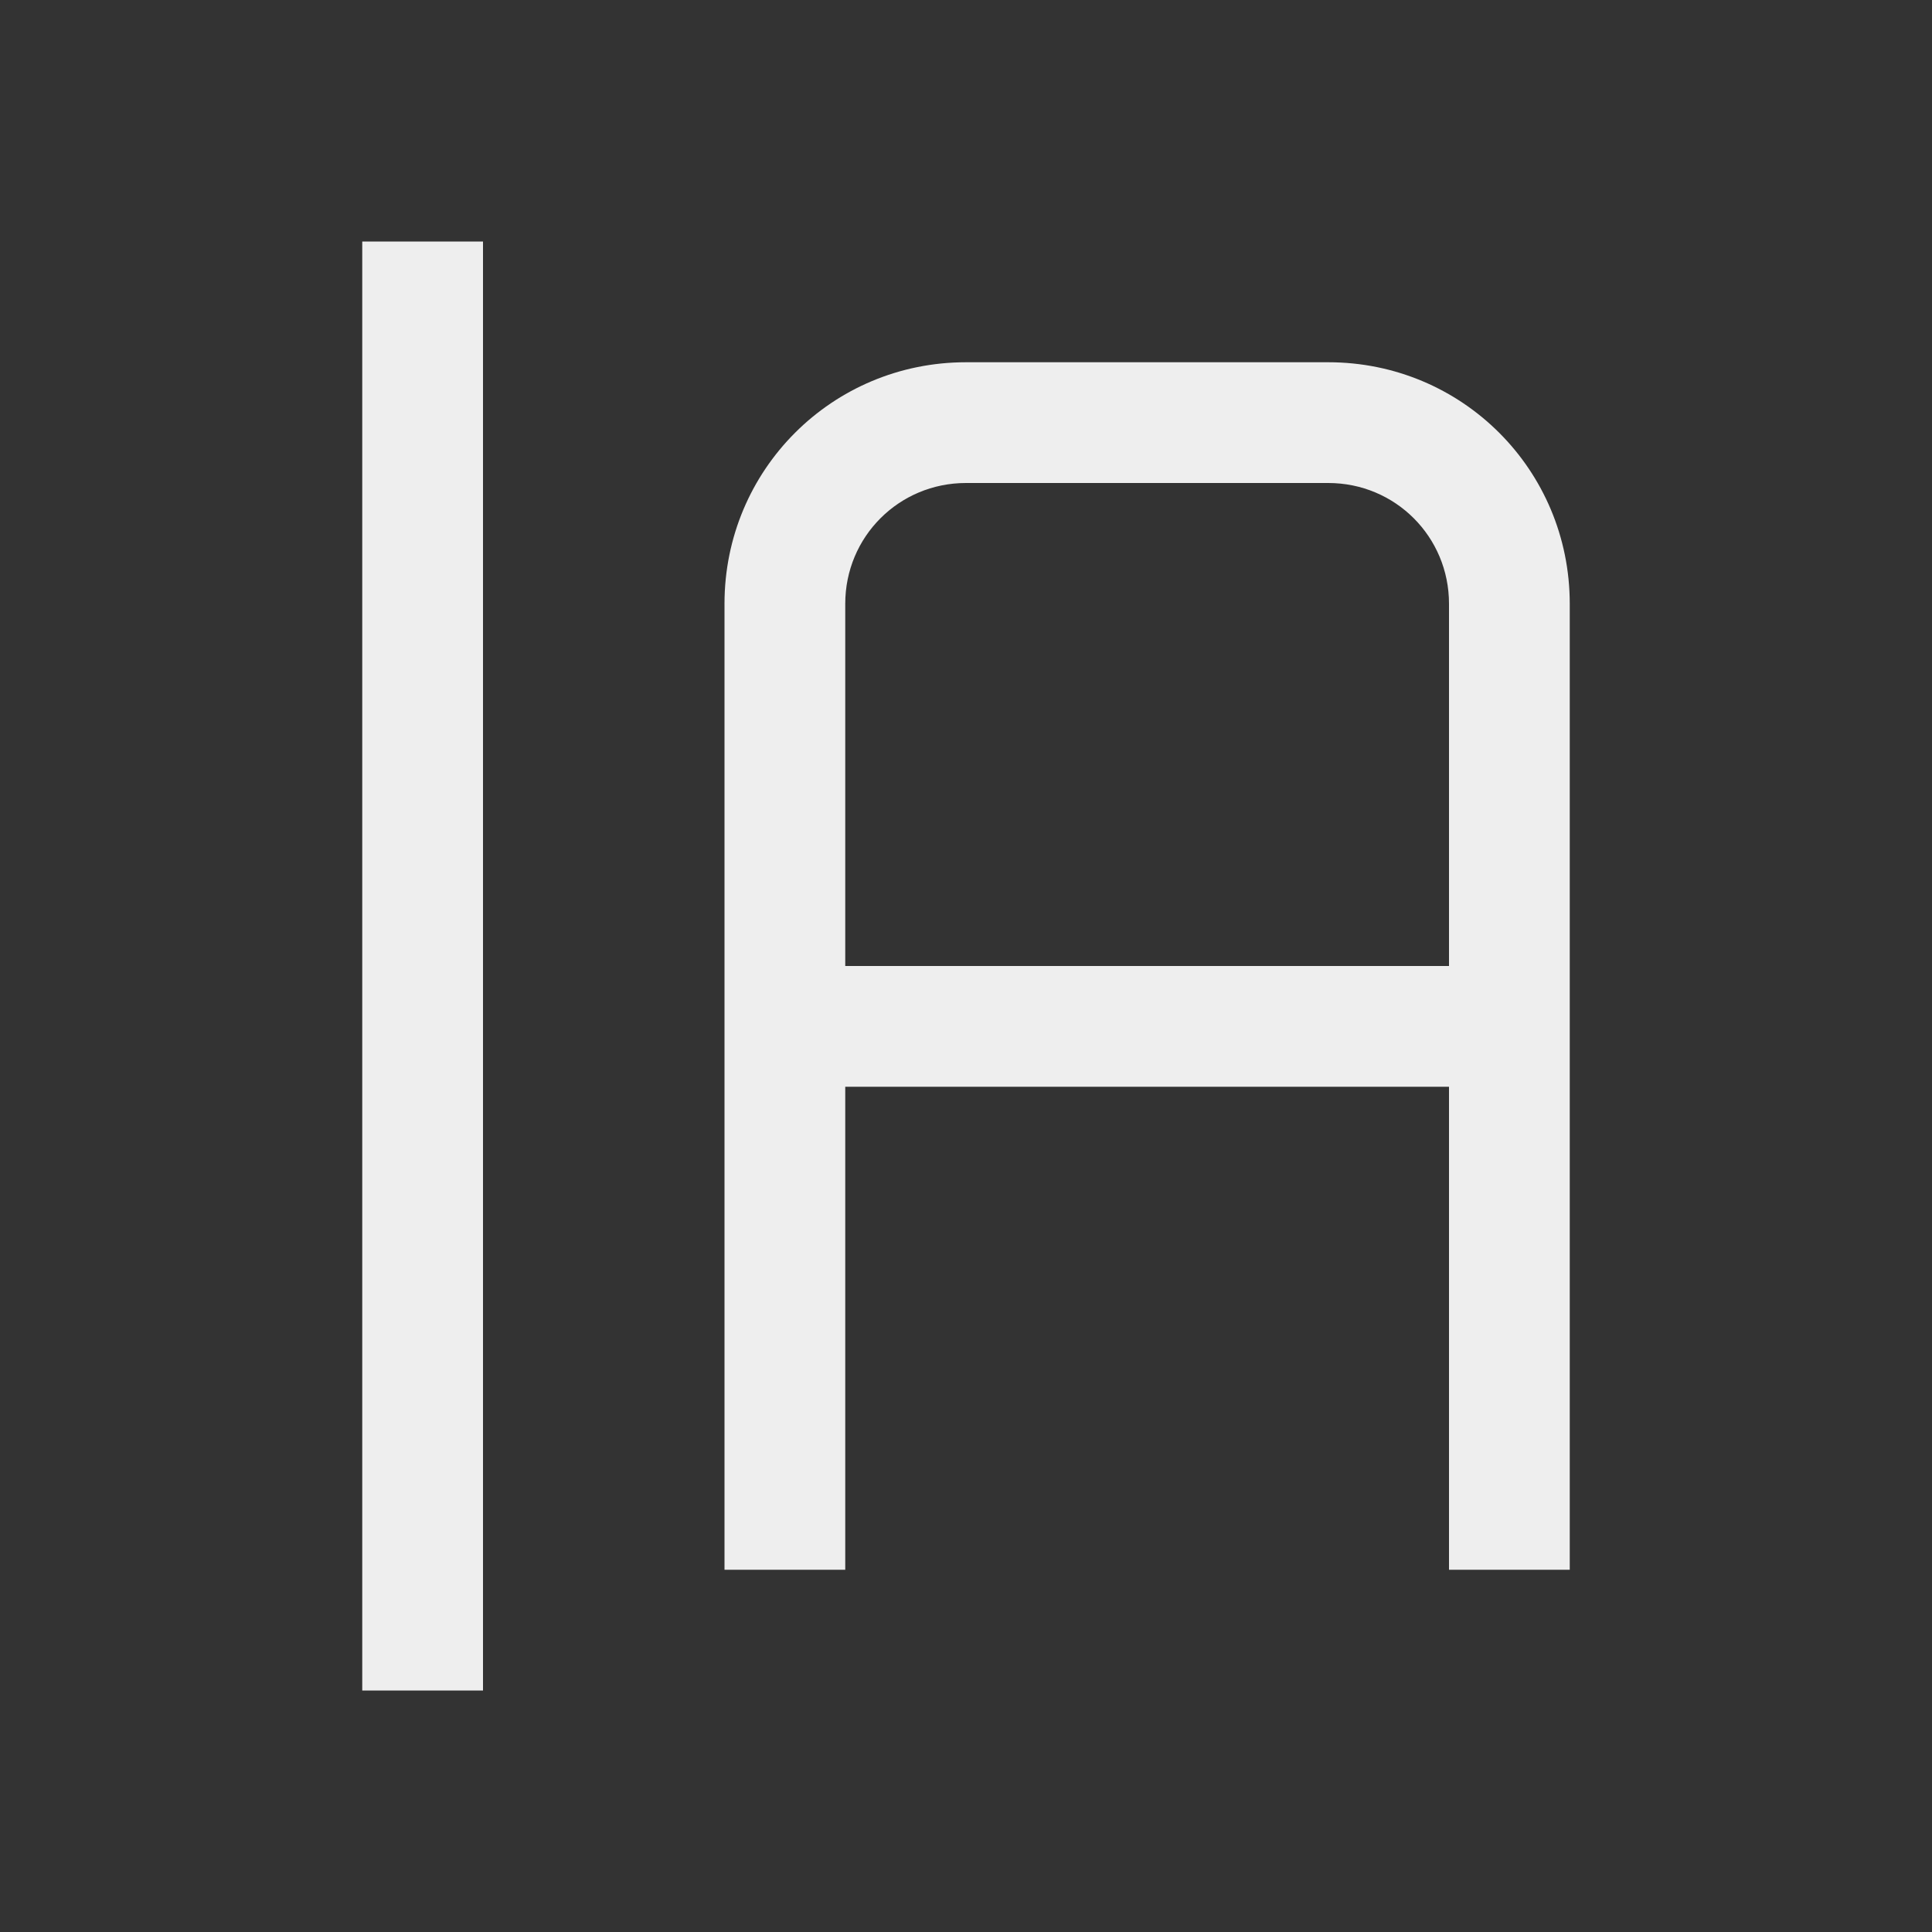 
<svg xmlns="http://www.w3.org/2000/svg" xmlns:xlink="http://www.w3.org/1999/xlink" width="16px" height="16px" viewBox="0 0 16 16" version="1.1">
<rect x="0" y="0" width="16" height="16" fill="#333333" stroke="none"/>
<g id="surface1">
<defs>
  <style id="current-color-scheme" type="text/css">
   .ColorScheme-Text { color:#eeeeee; } .ColorScheme-Highlight { color:#424242; }
  </style>
 </defs>
<path style="fill:currentColor" class="ColorScheme-Text" d="M 3 2 L 3 14 L 4 14 L 4 2 Z M 8 3 C 6.891 3 6 3.891 6 5 L 6 13 L 7 13 L 7 9 L 12 9 L 12 13 L 13 13 L 13 5 C 13 3.891 12.109 3 11 3 Z M 8 4 L 11 4 C 11.555 4 12 4.445 12 5 L 12 8 L 7 8 L 7 5 C 7 4.445 7.445 4 8 4 Z M 8 4 "/>
</g>
</svg>
